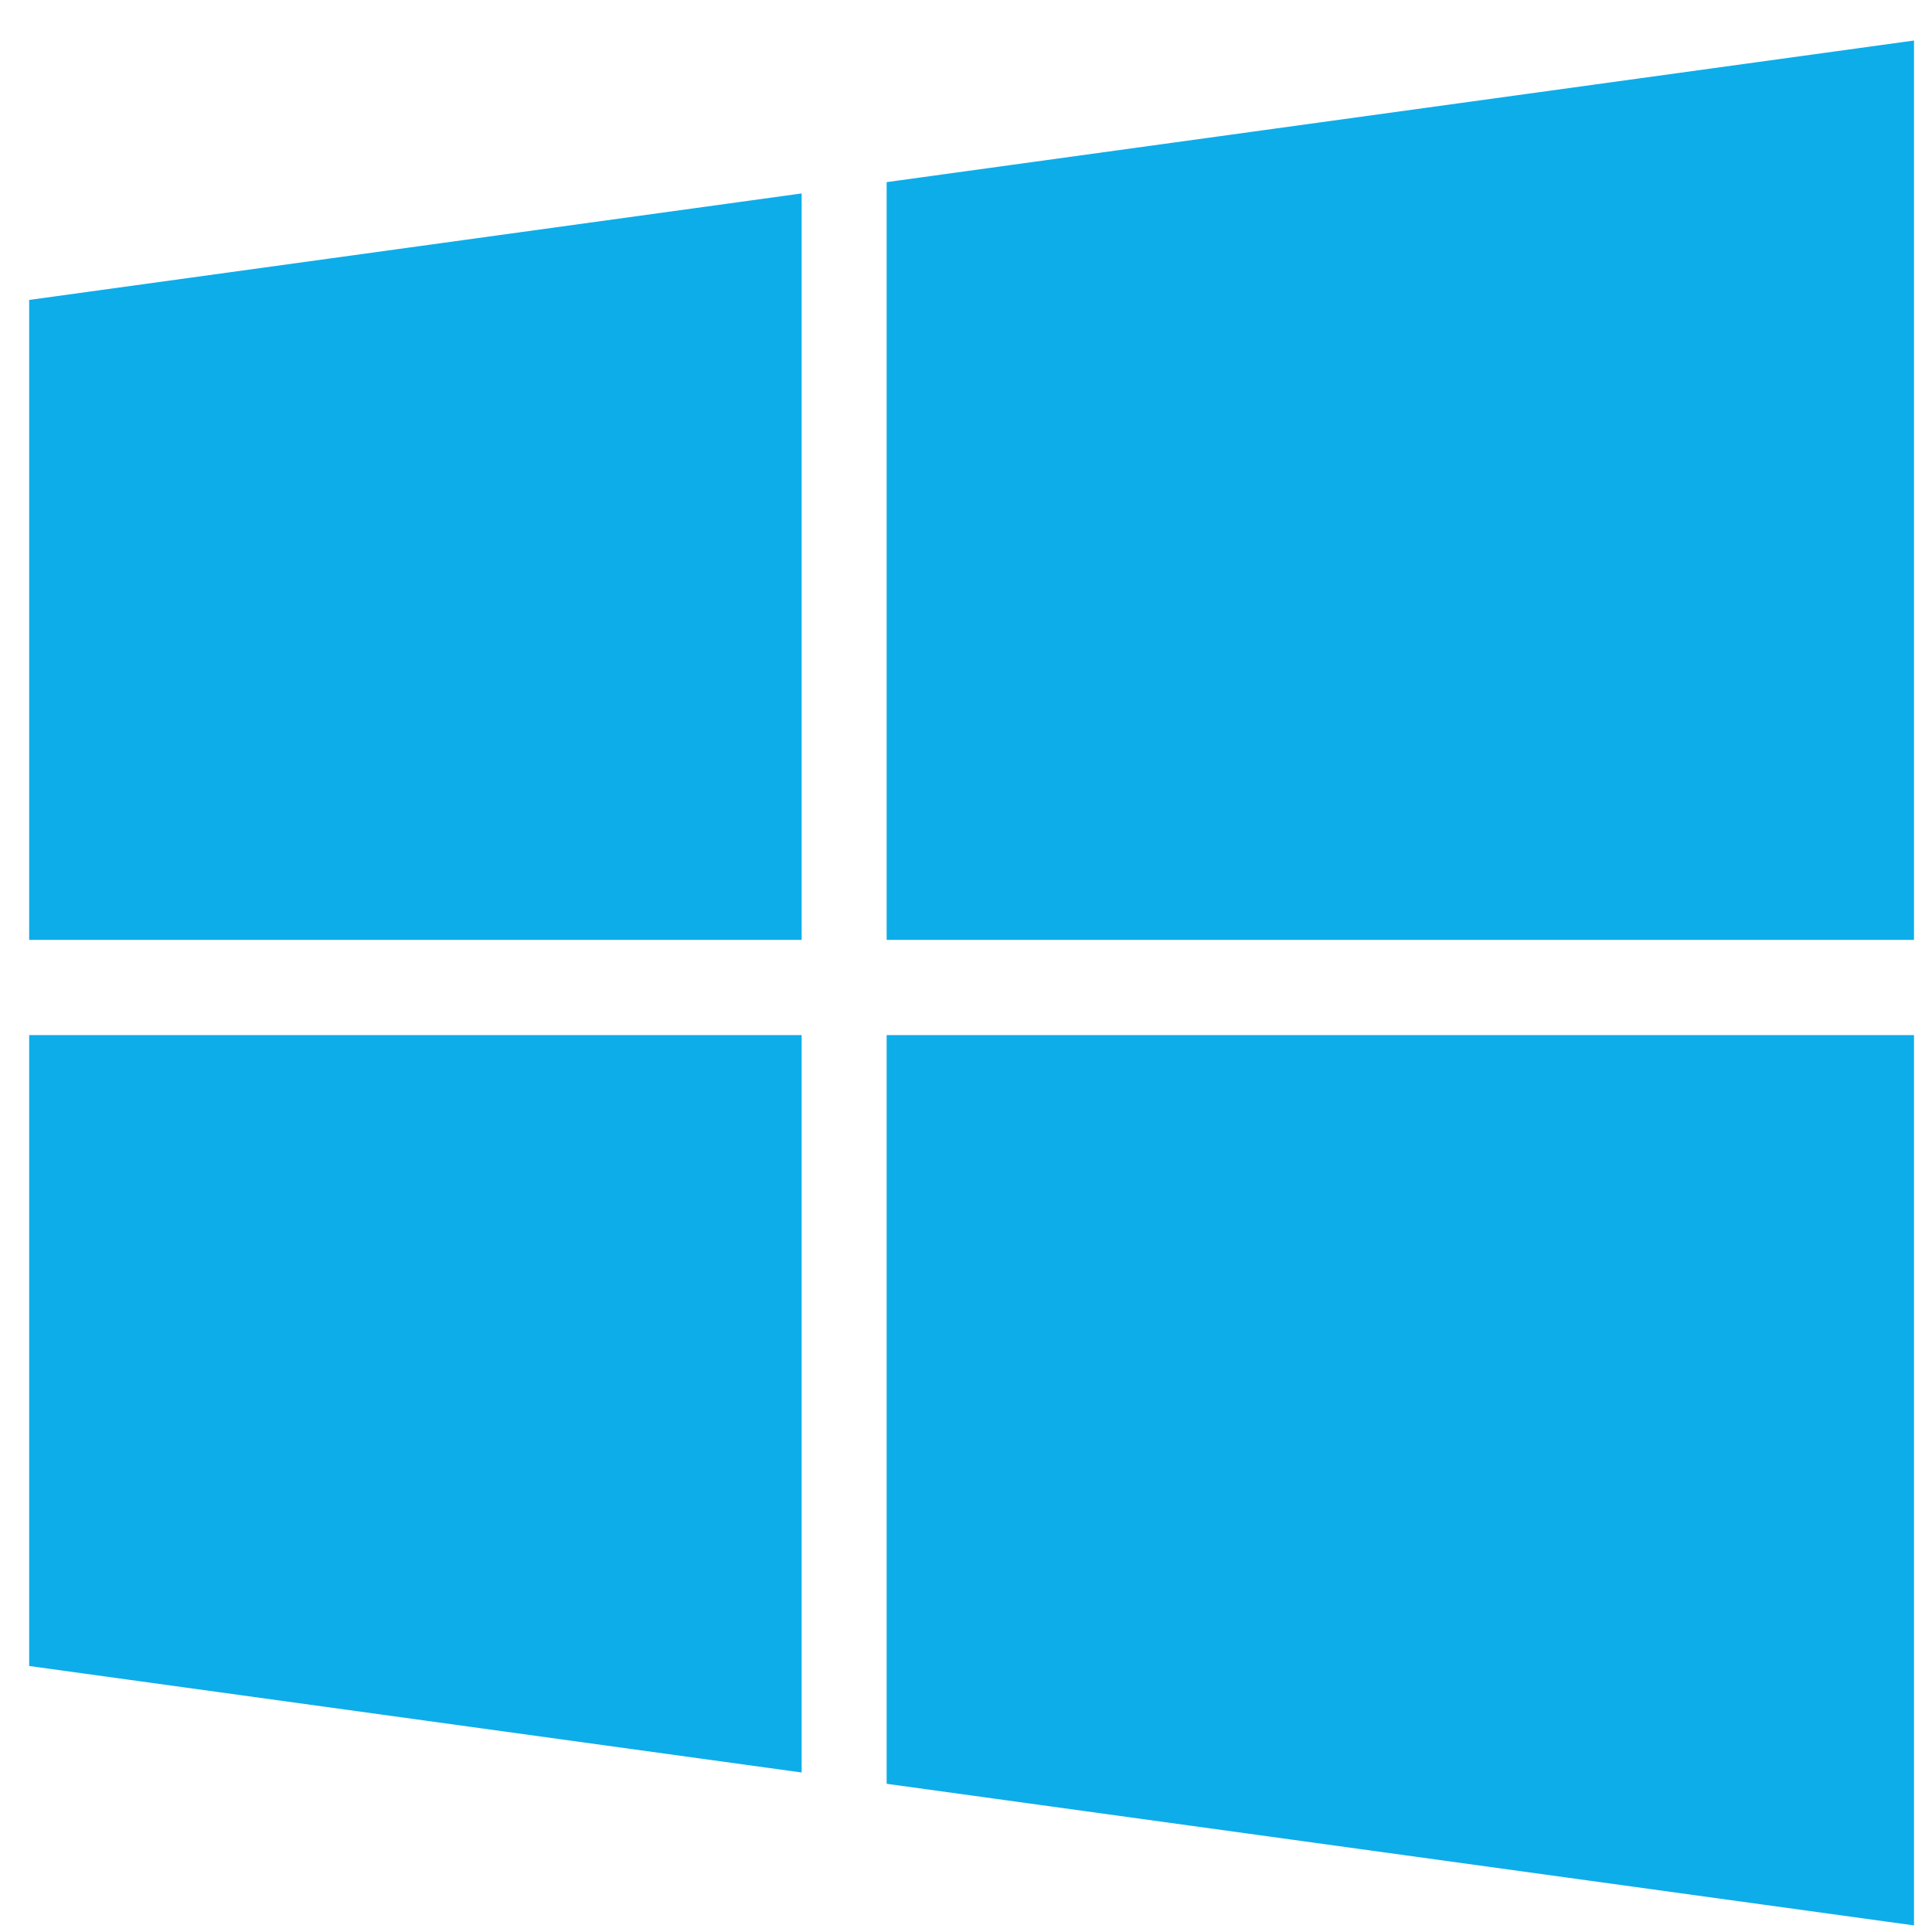 <svg width="41" height="41" viewBox="0 0 41 41" fill="none" xmlns="http://www.w3.org/2000/svg">
<g clip-path="url(#clip0_4387_2826)">
<path d="M17.012 21.966V37.615L0.619 35.355V21.966H17.012ZM17.012 4.105V19.946H0.619V6.365L17.012 4.105ZM40.618 21.966V40.86L18.816 37.855V21.966H40.618ZM40.618 0.86V19.946H18.816V3.865L40.618 0.86Z" fill="#0DADEA"/>
</g>
<defs>
<clipPath id="clip0_4387_2826">
<rect width="40" height="40" fill="white" transform="translate(0.619 0.86)"/>
</clipPath>
</defs>
</svg>
